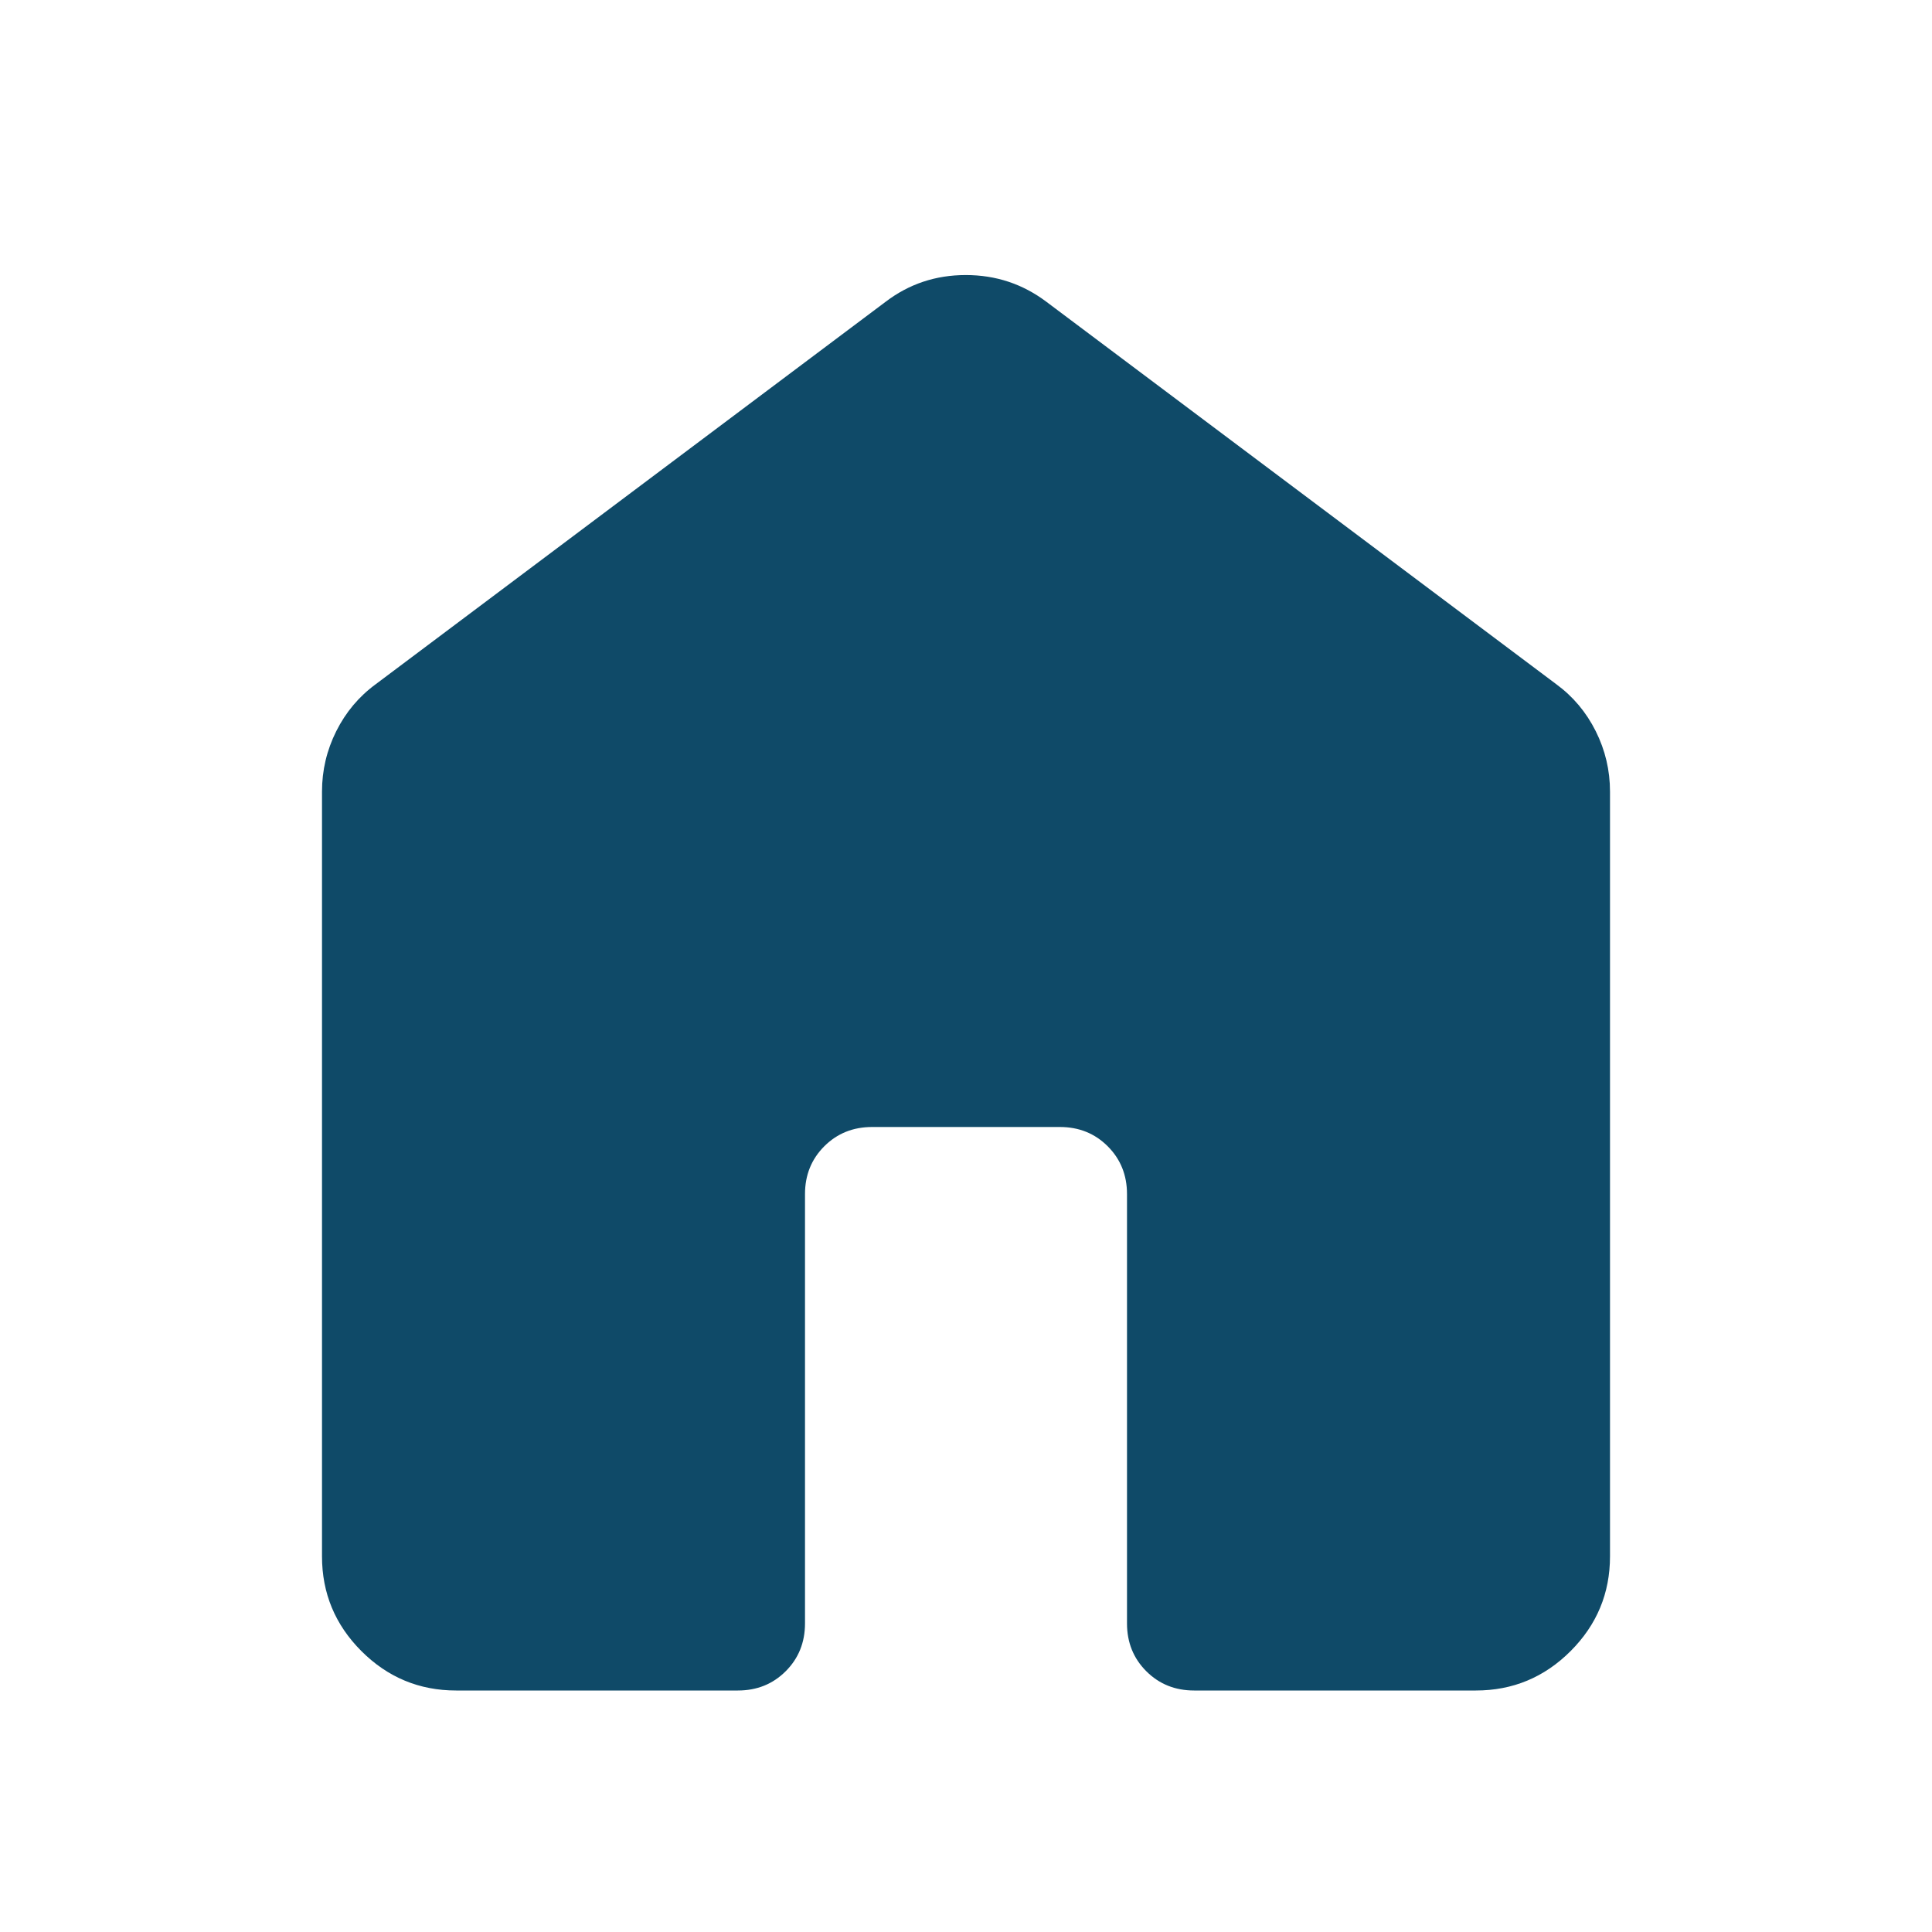 <svg xmlns="http://www.w3.org/2000/svg" height="40px" viewBox="0 -960 960 960" width="40px" fill="#0f4a68"><path d="M160-186.67v-380q0-15.83 7.08-30 7.09-14.16 19.59-23.33L440-810q17.45-13.33 39.89-13.33T520-810l253.33 190q12.5 9.17 19.59 23.33 7.08 14.17 7.08 30v380q0 27.5-19.58 47.09Q760.83-120 733.33-120h-140q-14.16 0-23.75-9.58-9.58-9.59-9.58-23.75v-213.34q0-14.16-9.58-23.75-9.59-9.58-23.75-9.58h-93.34q-14.16 0-23.75 9.58-9.58 9.59-9.58 23.75v213.34q0 14.16-9.58 23.75-9.59 9.58-23.75 9.58h-140q-27.5 0-47.09-19.58Q160-159.17 160-186.67Z"/></svg>